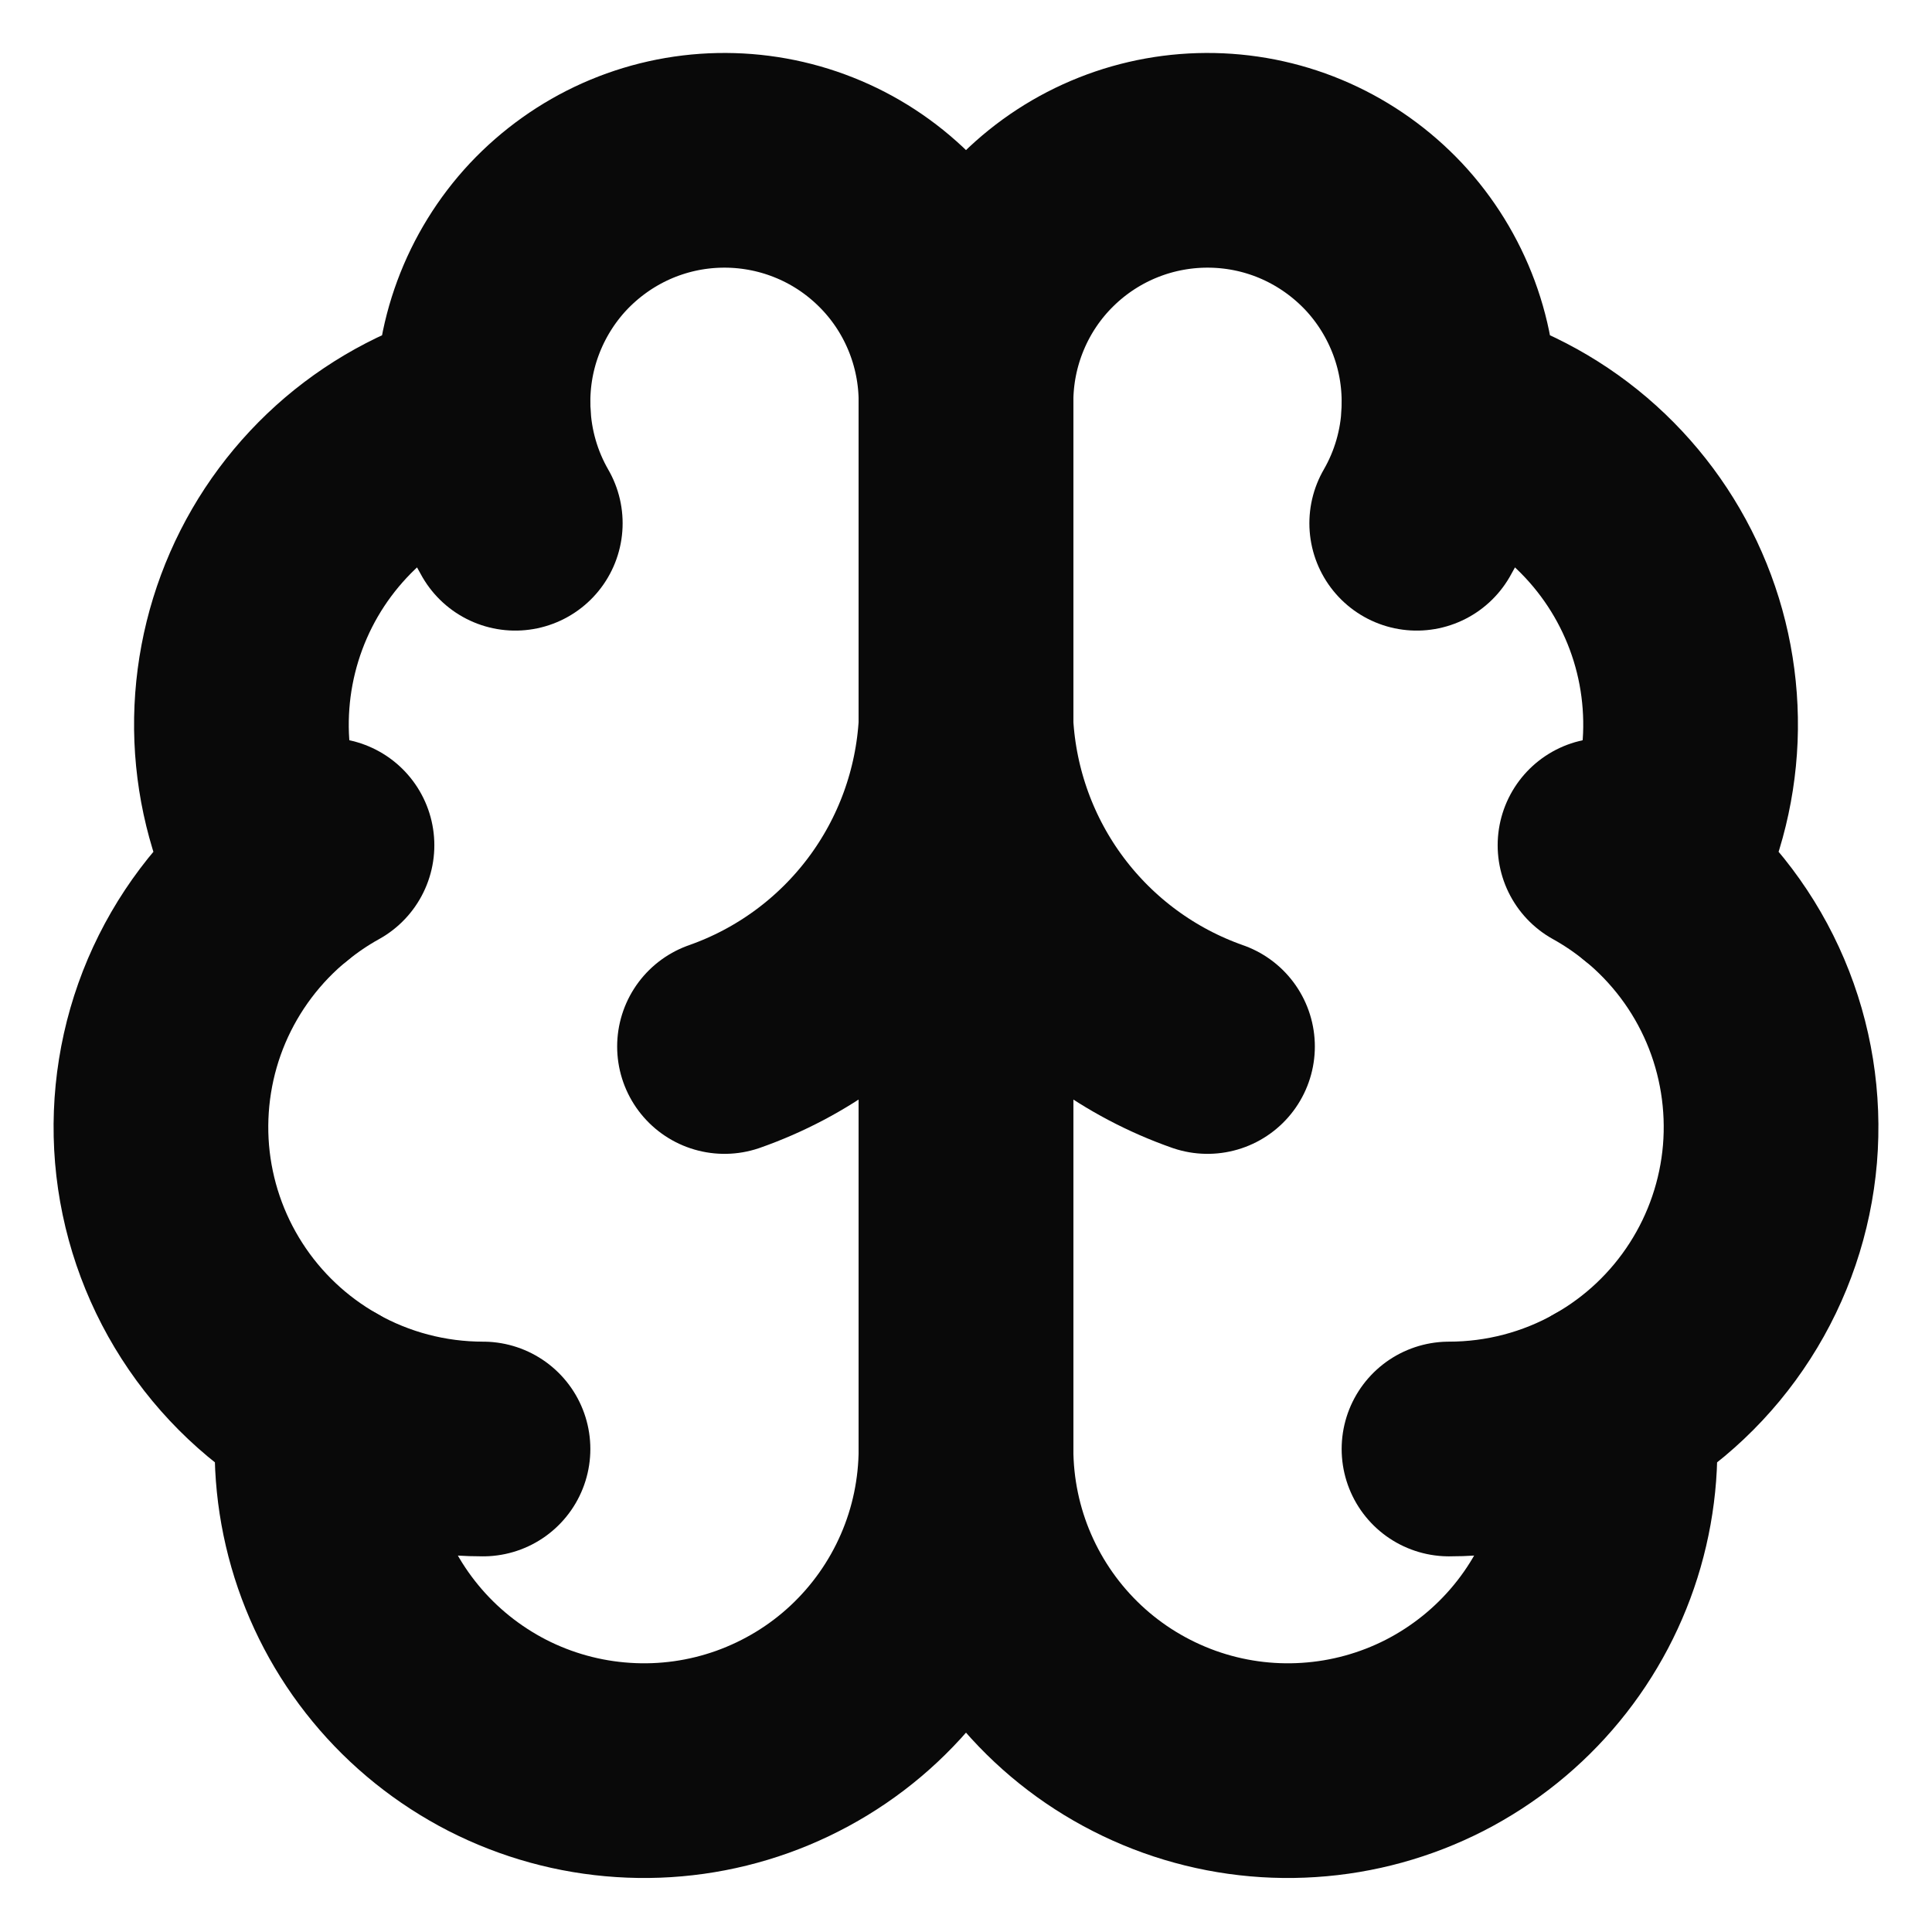 <svg xmlns="http://www.w3.org/2000/svg" width="20" height="20" viewBox="0 0 24 24" fill="none">
  <path d="M12 5C12.001 4.6 11.922 4.204 11.768 3.835C11.614 3.466 11.388 3.131 11.102 2.851C10.817 2.571 10.479 2.35 10.107 2.203C9.735 2.055 9.337 1.984 8.938 1.992C8.538 2 8.144 2.088 7.778 2.251C7.413 2.414 7.084 2.649 6.81 2.94C6.537 3.232 6.325 3.576 6.186 3.951C6.047 4.326 5.985 4.725 6.003 5.125C5.415 5.276 4.87 5.559 4.407 5.952C3.945 6.346 3.578 6.839 3.335 7.395C3.092 7.951 2.978 8.555 3.002 9.161C3.027 9.768 3.189 10.361 3.477 10.895C2.971 11.306 2.574 11.834 2.318 12.434C2.063 13.034 1.959 13.687 2.013 14.336C2.068 14.985 2.281 15.612 2.633 16.16C2.985 16.709 3.466 17.163 4.033 17.483C3.963 18.025 4.005 18.576 4.156 19.102C4.307 19.627 4.564 20.116 4.912 20.538C5.259 20.96 5.69 21.306 6.176 21.556C6.663 21.805 7.195 21.952 7.741 21.987C8.287 22.023 8.834 21.946 9.348 21.762C9.863 21.577 10.335 21.29 10.734 20.916C11.133 20.542 11.451 20.091 11.669 19.589C11.887 19.088 11.999 18.547 12 18V5Z" stroke="#090909" stroke-width="2.667" stroke-linecap="round" stroke-linejoin="round"/>
  <path d="M12 5C11.999 4.6 12.078 4.204 12.232 3.835C12.386 3.466 12.612 3.131 12.898 2.851C13.183 2.571 13.522 2.35 13.893 2.203C14.265 2.055 14.663 1.984 15.062 1.992C15.462 2 15.857 2.088 16.222 2.251C16.587 2.414 16.916 2.649 17.19 2.94C17.463 3.232 17.675 3.576 17.814 3.951C17.953 4.326 18.015 4.725 17.997 5.125C18.585 5.276 19.131 5.559 19.593 5.952C20.055 6.346 20.422 6.839 20.665 7.395C20.909 7.951 21.022 8.555 20.998 9.161C20.973 9.768 20.811 10.361 20.523 10.895C21.029 11.306 21.427 11.834 21.682 12.434C21.937 13.034 22.041 13.687 21.987 14.336C21.932 14.985 21.719 15.612 21.367 16.16C21.015 16.709 20.535 17.163 19.967 17.483C20.037 18.025 19.995 18.576 19.844 19.102C19.693 19.627 19.436 20.116 19.088 20.538C18.741 20.96 18.31 21.306 17.824 21.556C17.337 21.805 16.805 21.952 16.259 21.987C15.713 22.023 15.166 21.946 14.652 21.762C14.137 21.577 13.665 21.29 13.266 20.916C12.867 20.542 12.549 20.091 12.331 19.589C12.113 19.088 12.001 18.547 12 18V5Z" stroke="#090909" stroke-width="2.667" stroke-linecap="round" stroke-linejoin="round"/>
  <path d="M15 13C14.16 12.705 13.427 12.167 12.893 11.455C12.359 10.743 12.049 9.889 12 9C11.951 9.889 11.641 10.743 11.107 11.455C10.573 12.167 9.84 12.705 9 13" stroke="#090909" stroke-width="2.667" stroke-linecap="round" stroke-linejoin="round"/>
  <path d="M17.599 6.5C17.841 6.081 17.978 5.609 17.998 5.125" stroke="#090909" stroke-width="2.667" stroke-linecap="round" stroke-linejoin="round"/>
  <path d="M6.003 5.125C6.023 5.609 6.159 6.08 6.401 6.5" stroke="#090909" stroke-width="2.667" stroke-linecap="round" stroke-linejoin="round"/>
  <path d="M3.477 10.896C3.66 10.747 3.856 10.614 4.062 10.5" stroke="#090909" stroke-width="2.667" stroke-linecap="round" stroke-linejoin="round"/>
  <path d="M19.938 10.5C20.144 10.614 20.34 10.747 20.523 10.896" stroke="#090909" stroke-width="2.667" stroke-linecap="round" stroke-linejoin="round"/>
  <path d="M6 18C5.311 18 4.633 17.823 4.033 17.484" stroke="#090909" stroke-width="2.667" stroke-linecap="round" stroke-linejoin="round"/>
  <path d="M19.967 17.484C19.367 17.823 18.689 18 18 18" stroke="#090909" stroke-width="2.667" stroke-linecap="round" stroke-linejoin="round"/>
</svg>
